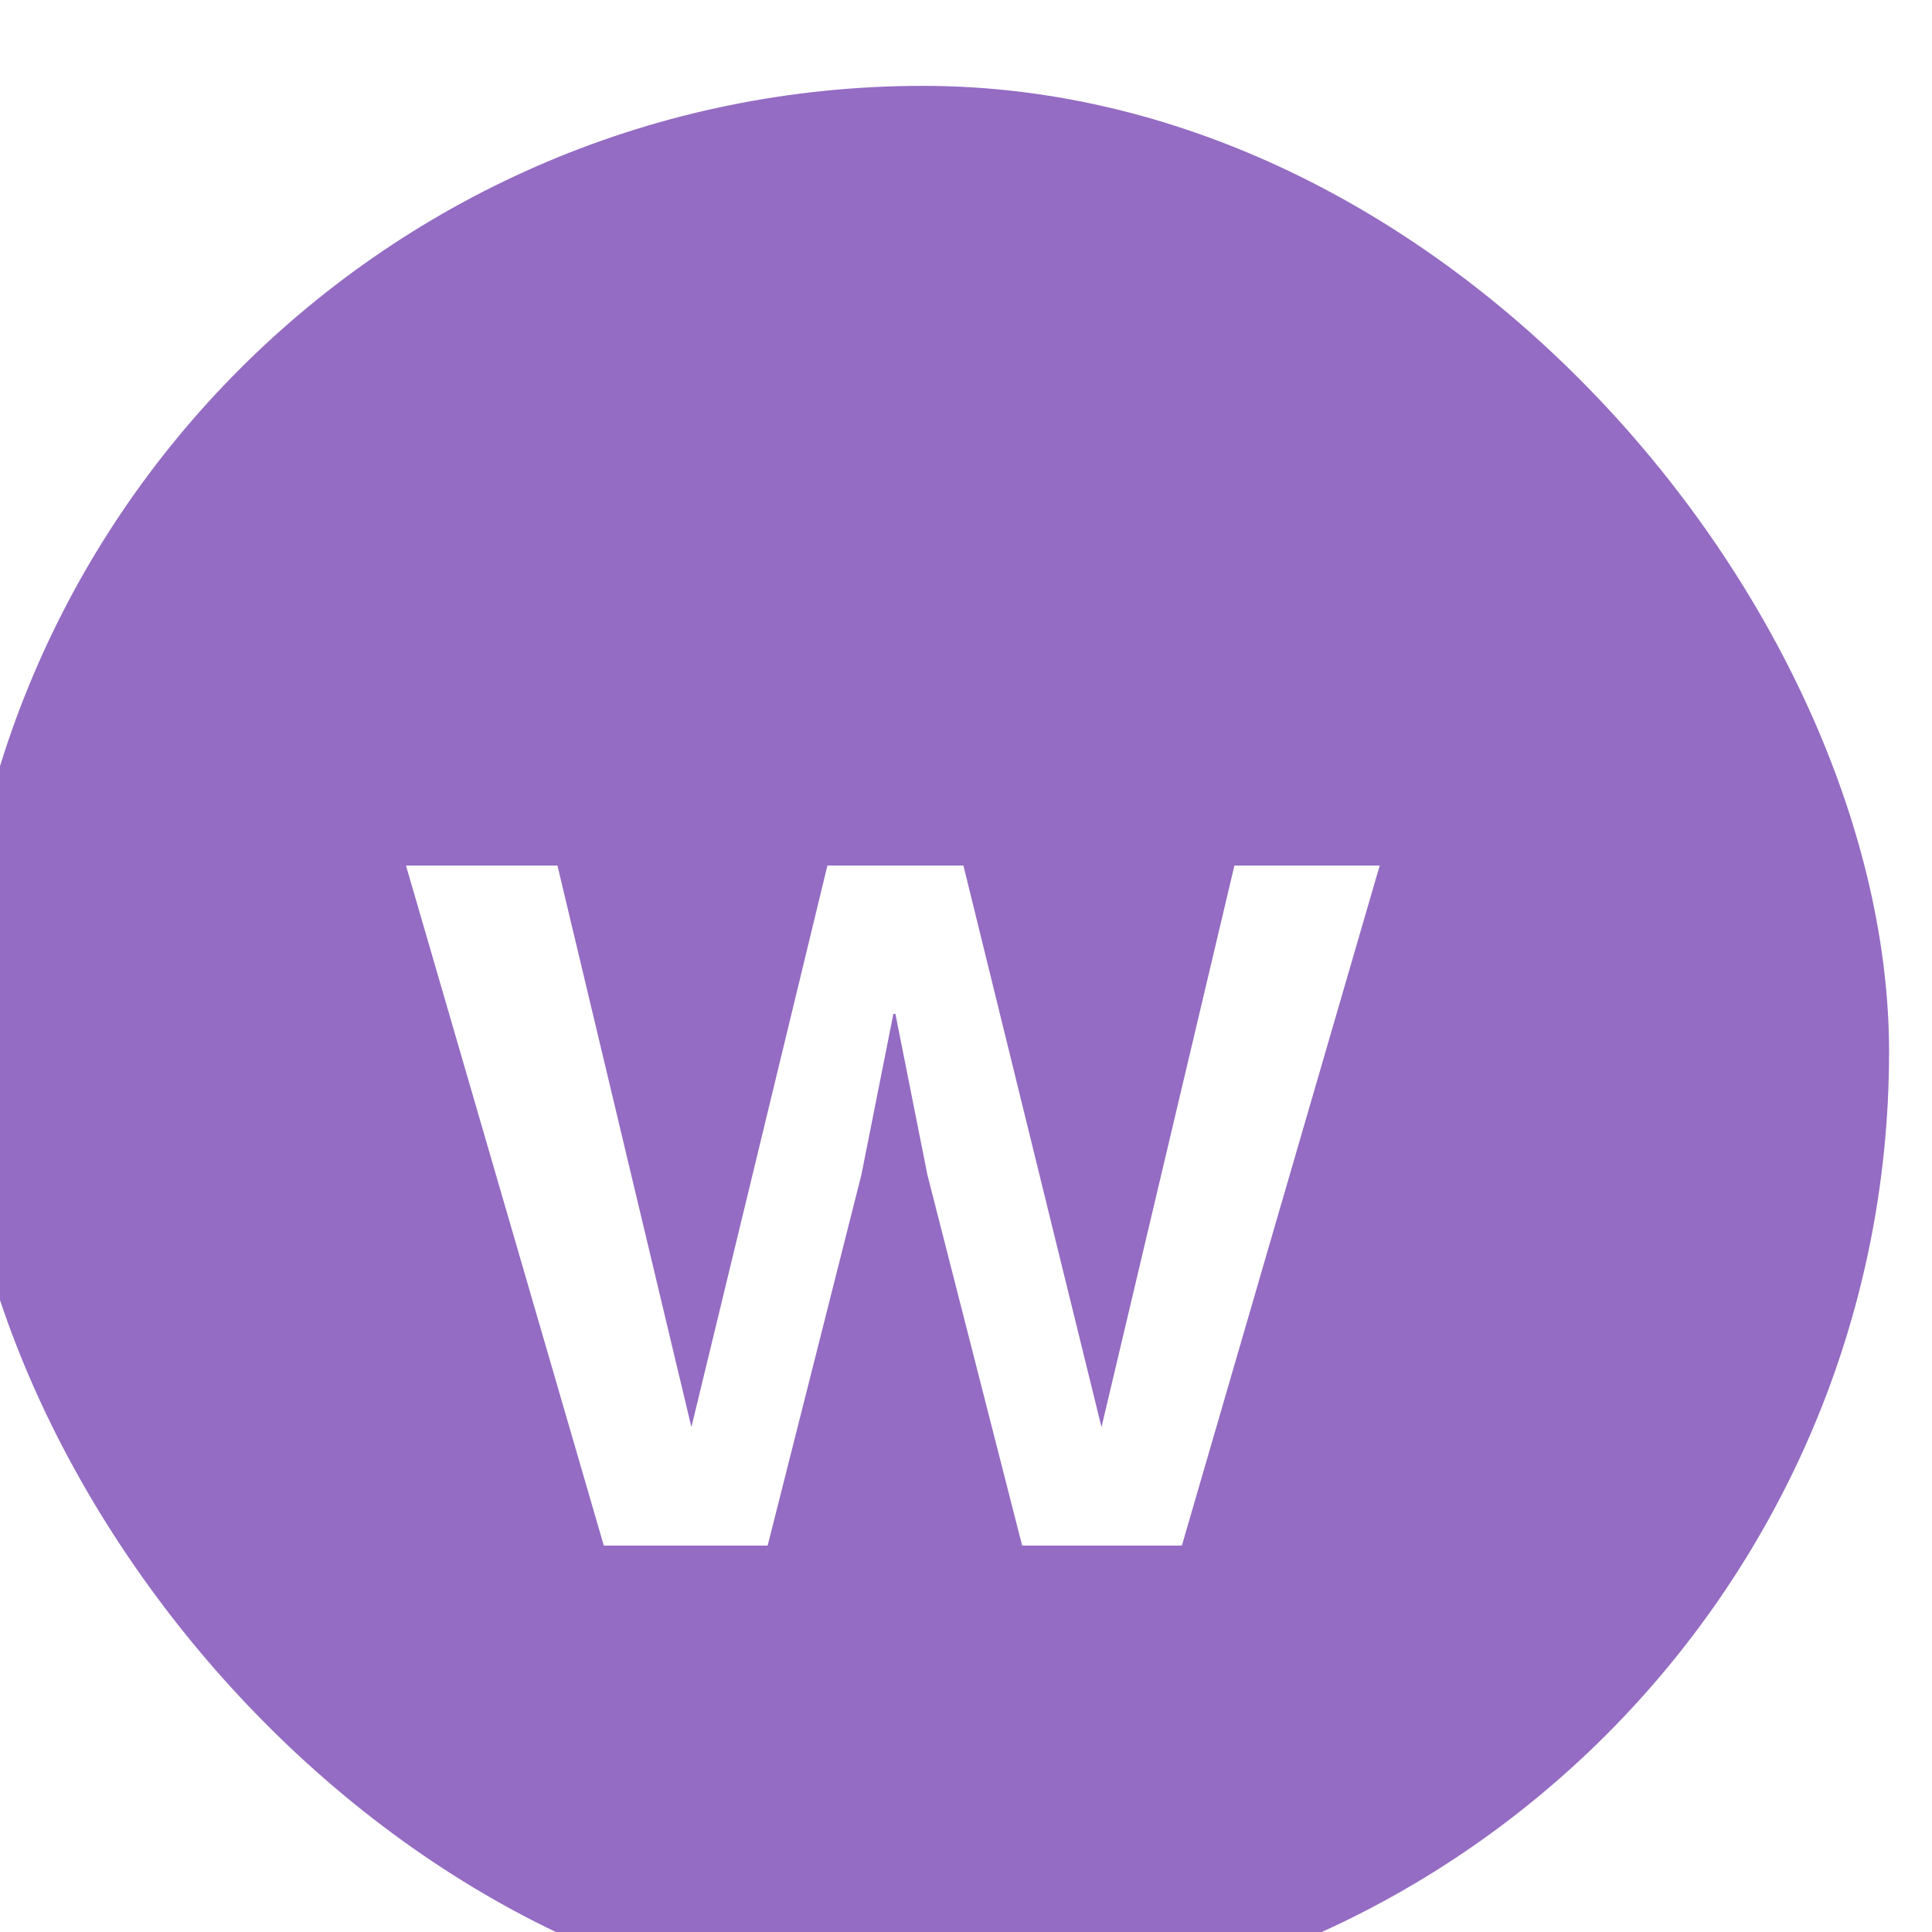 <svg width="45" height="45" viewBox="0 0 45 45" fill="none" xmlns="http://www.w3.org/2000/svg">
<g filter="url(#filter0_i_806_185)">
<rect width="45" height="45" rx="22.5" fill="#946CC3"/>
<g filter="url(#filter1_d_806_185)">
<path d="M15.064 30L10.456 14.16H13.984L17.104 27.24L20.272 14.16H23.44L26.656 27.24L29.752 14.16H33.136L28.528 30H24.808L22.6 21.36L21.856 17.616H21.808L21.064 21.36L18.88 30H15.064Z" fill="white"/>
</g>
</g>
<defs>
<filter id="filter0_i_806_185" x="-1" y="0" width="46" height="47" filterUnits="userSpaceOnUse" color-interpolation-filters="sRGB">
<feFlood flood-opacity="0" result="BackgroundImageFix"/>
<feBlend mode="normal" in="SourceGraphic" in2="BackgroundImageFix" result="shape"/>
<feColorMatrix in="SourceAlpha" type="matrix" values="0 0 0 0 0 0 0 0 0 0 0 0 0 0 0 0 0 0 127 0" result="hardAlpha"/>
<feMorphology radius="4" operator="erode" in="SourceAlpha" result="effect1_innerShadow_806_185"/>
<feOffset dx="-1" dy="2"/>
<feGaussianBlur stdDeviation="10.5"/>
<feComposite in2="hardAlpha" operator="arithmetic" k2="-1" k3="1"/>
<feColorMatrix type="matrix" values="0 0 0 0 0 0 0 0 0 0 0 0 0 0 0 0 0 0 0.35 0"/>
<feBlend mode="normal" in2="shape" result="effect1_innerShadow_806_185"/>
</filter>
<filter id="filter1_d_806_185" x="6.456" y="14.16" width="30.68" height="23.84" filterUnits="userSpaceOnUse" color-interpolation-filters="sRGB">
<feFlood flood-opacity="0" result="BackgroundImageFix"/>
<feColorMatrix in="SourceAlpha" type="matrix" values="0 0 0 0 0 0 0 0 0 0 0 0 0 0 0 0 0 0 127 0" result="hardAlpha"/>
<feOffset dy="4"/>
<feGaussianBlur stdDeviation="2"/>
<feComposite in2="hardAlpha" operator="out"/>
<feColorMatrix type="matrix" values="0 0 0 0 0 0 0 0 0 0 0 0 0 0 0 0 0 0 0.25 0"/>
<feBlend mode="normal" in2="BackgroundImageFix" result="effect1_dropShadow_806_185"/>
<feBlend mode="normal" in="SourceGraphic" in2="effect1_dropShadow_806_185" result="shape"/>
</filter>
</defs>
</svg>
